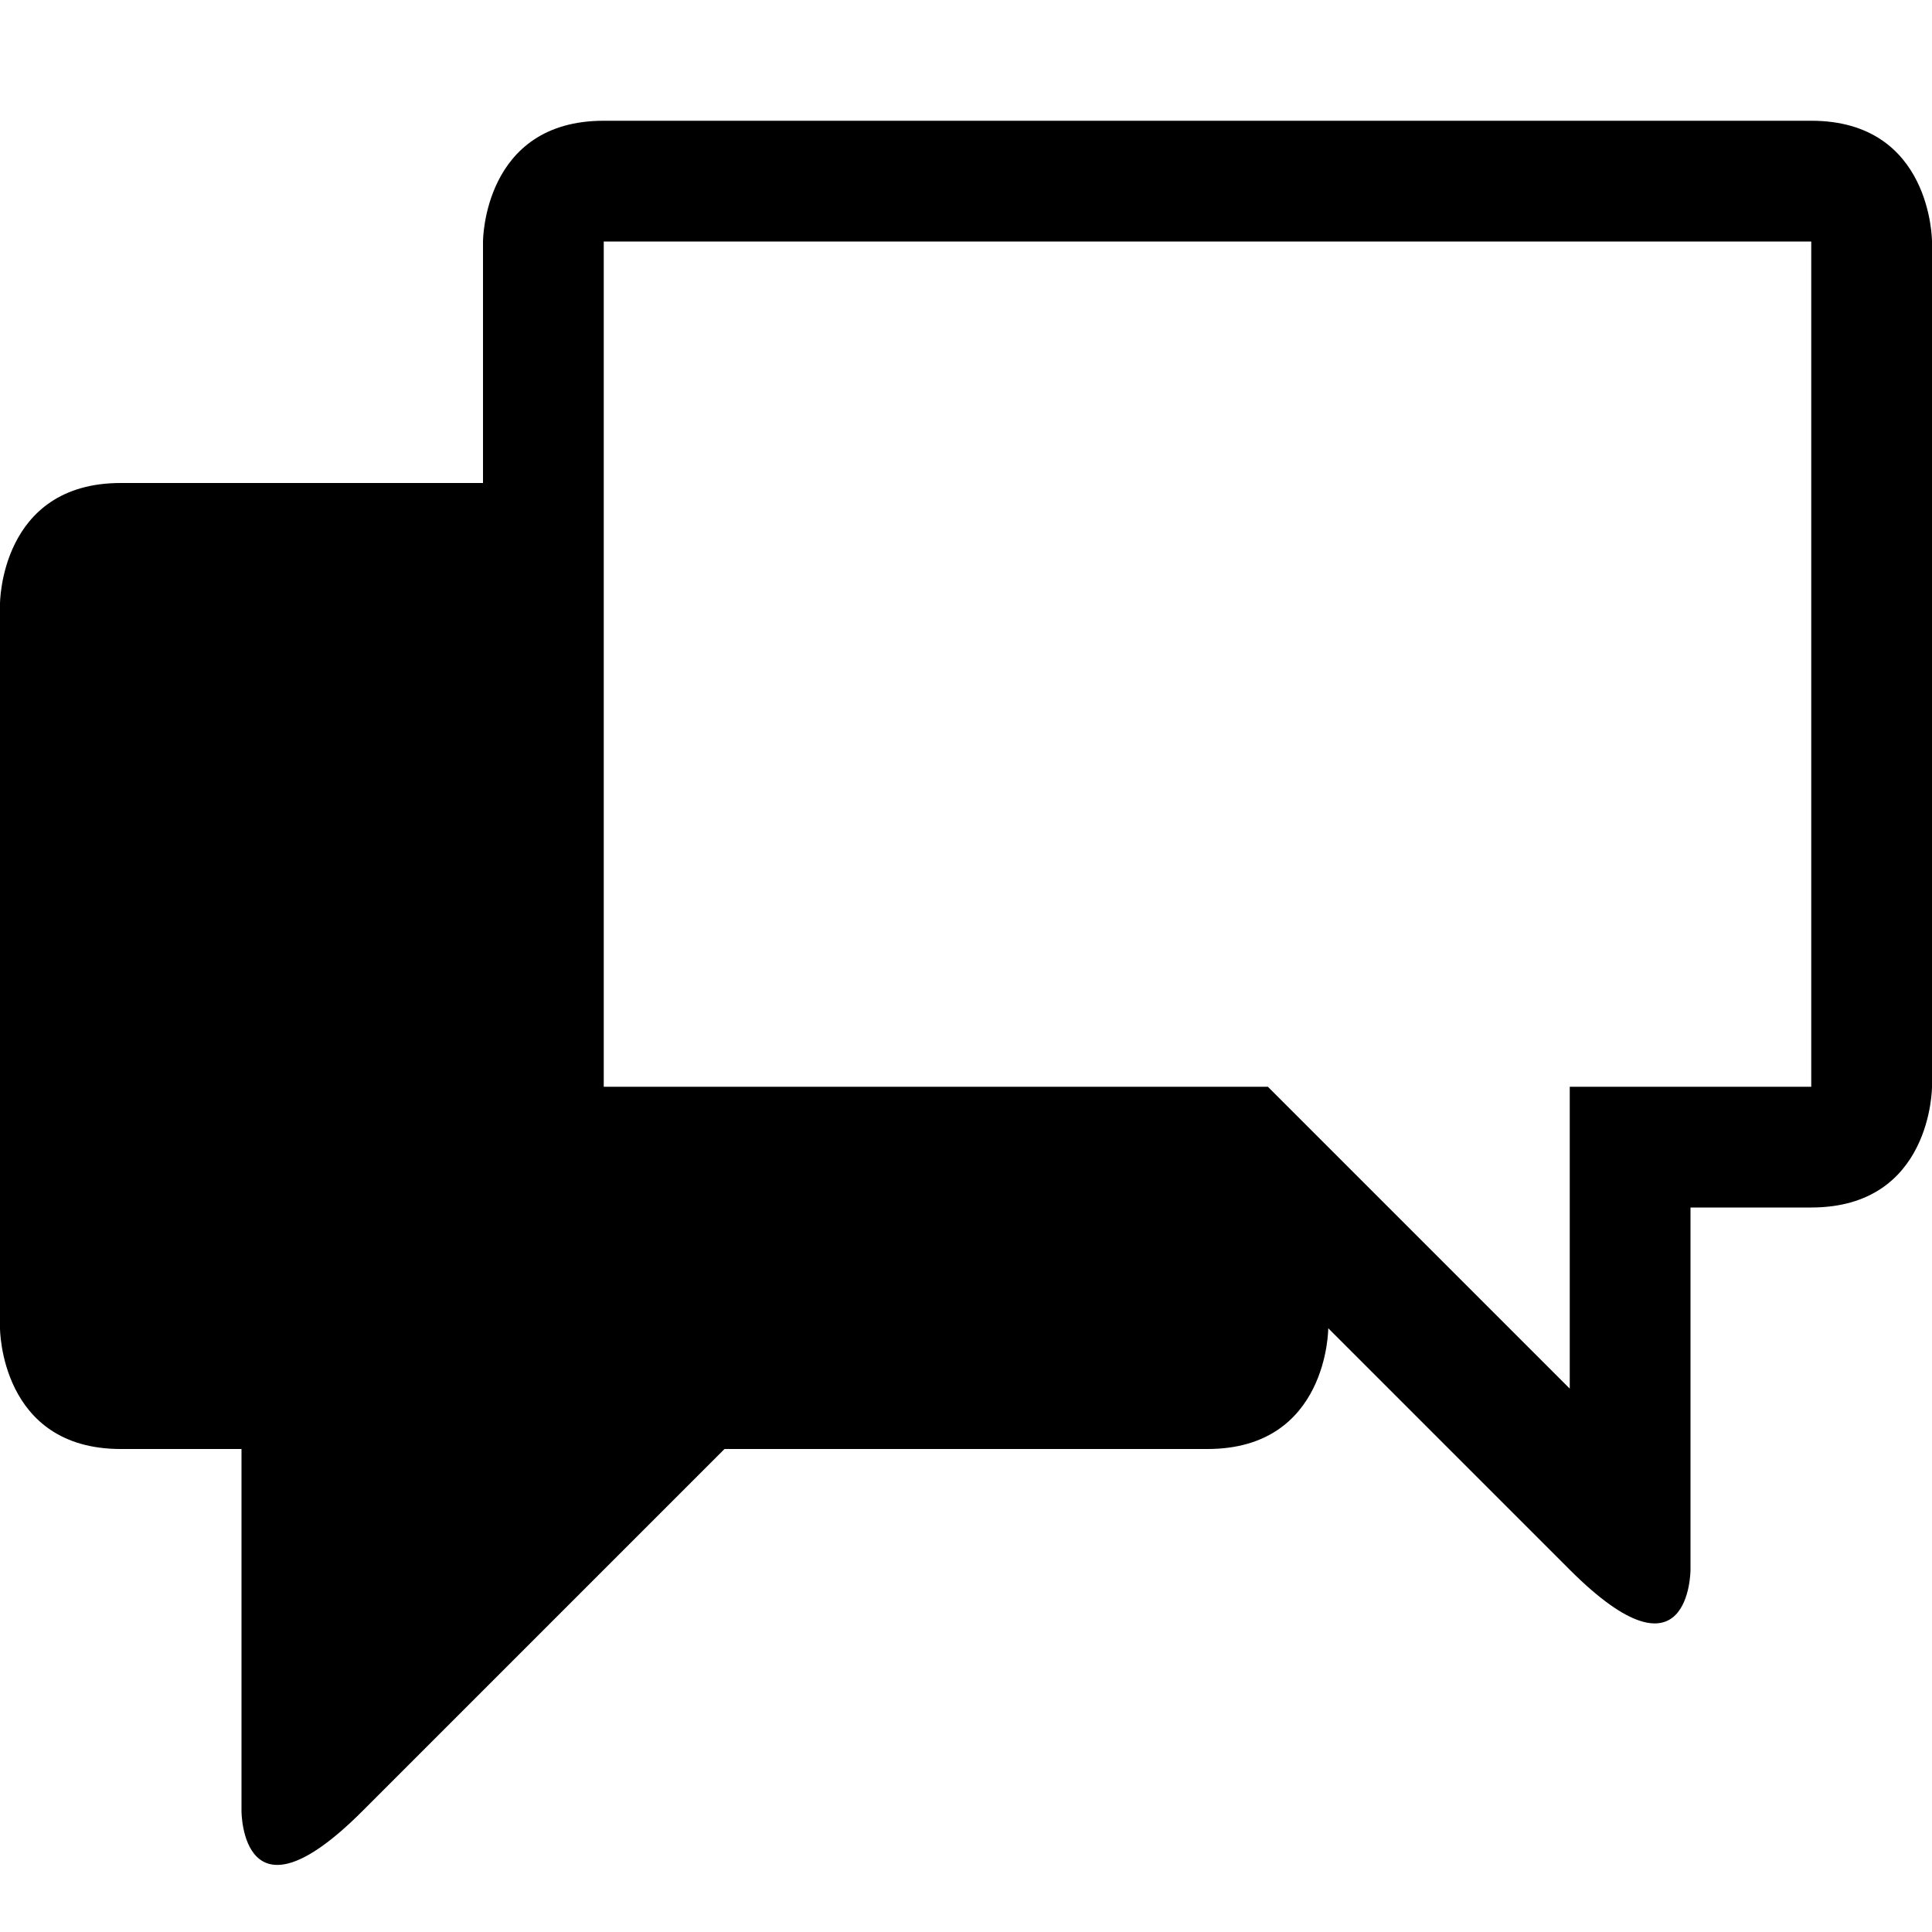 <?xml version="1.0" encoding="utf-8"?>
<!-- Generator: Adobe Illustrator 16.0.1, SVG Export Plug-In . SVG Version: 6.00 Build 0)  -->
<!DOCTYPE svg PUBLIC "-//W3C//DTD SVG 1.1//EN" "http://www.w3.org/Graphics/SVG/1.1/DTD/svg11.dtd">
<svg version="1.1" id="Layer_1" xmlns="http://www.w3.org/2000/svg" xmlns:xlink="http://www.w3.org/1999/xlink" x="0px" y="0px"
	 width="512px" height="512px" viewBox="0 0 512 512" enable-background="new 0 0 512 512" xml:space="preserve">
<path d="M480,32c-32,0-288,0-320,0s-32,32-32,32v64c0,0-64,0-96,0S0,160,0,160v192c0,0,0,32,32,32s32,0,32,0v96c0,0,0,32,32,0
	s96-96,96-96s96,0,128,0s32-32,32-32s32,32,64,64s32,0,32,0v-96c0,0,0,0,32,0s32-32,32-32V64C512,64,512,32,480,32z M480,288h-64v80
	l-80-80H160V64h320V288z"/>
</svg>
